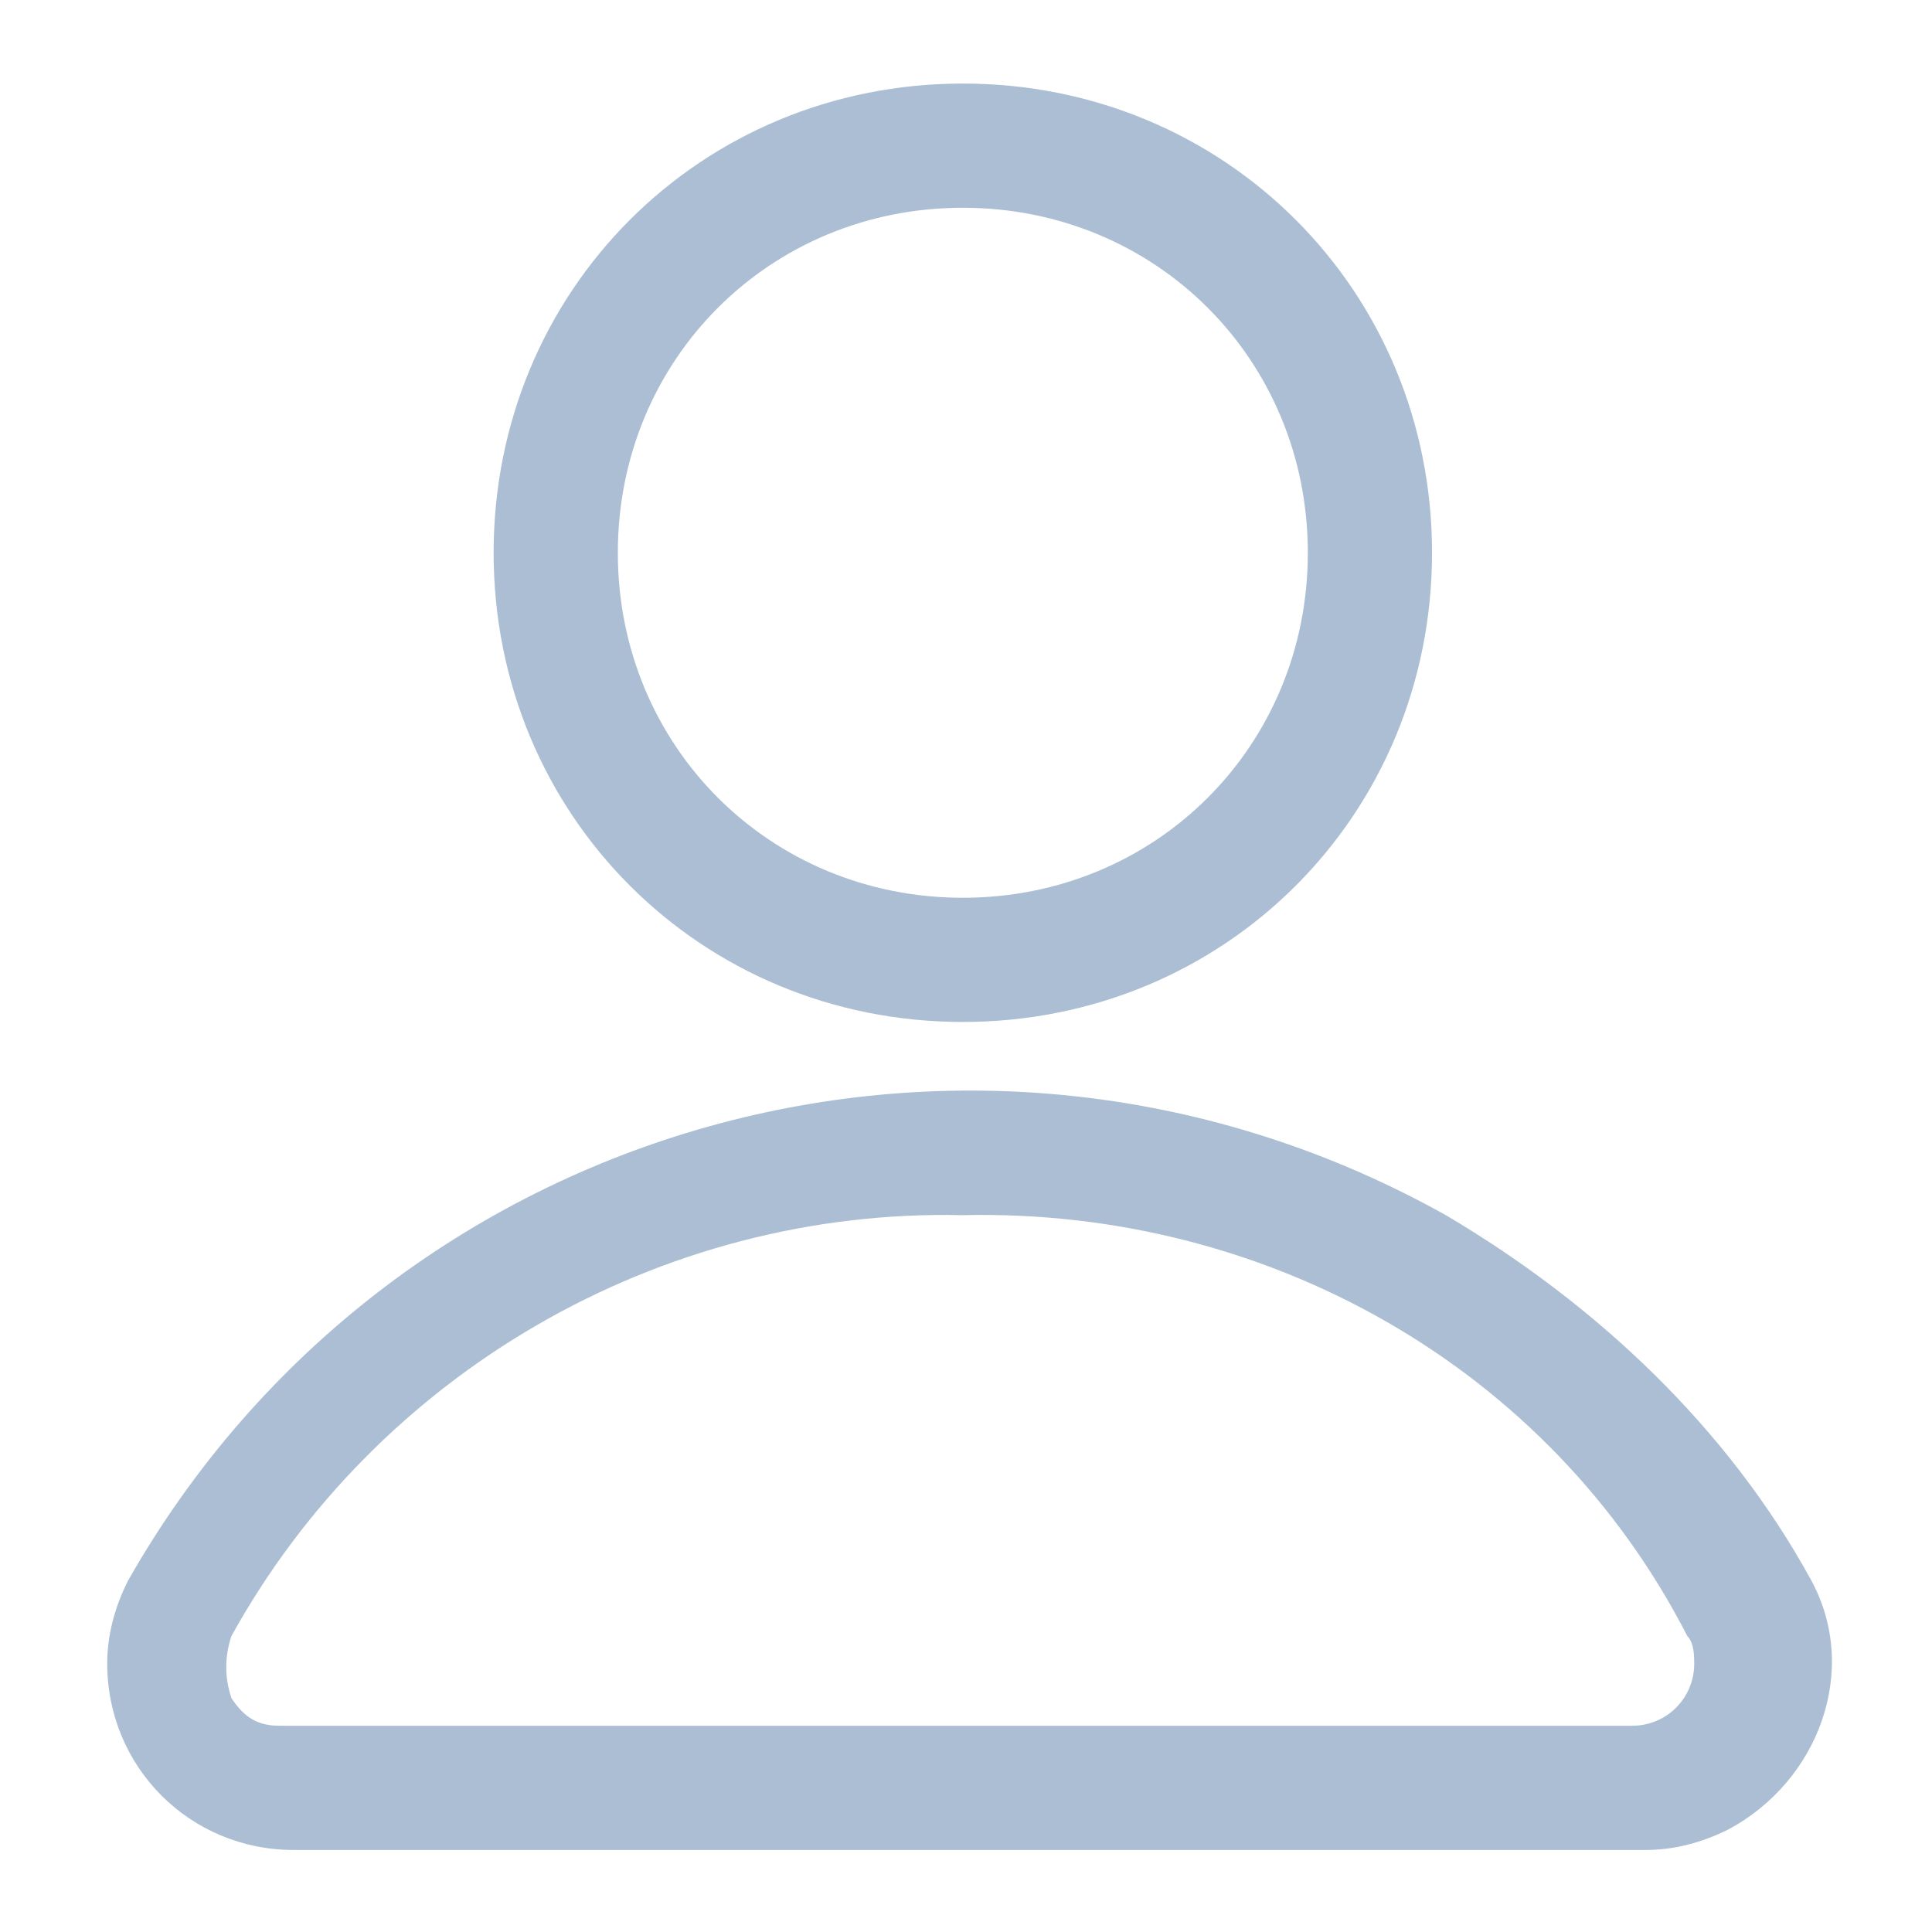 <?xml version="1.0" encoding="utf-8"?>
<!-- Generator: Adobe Illustrator 24.3.0, SVG Export Plug-In . SVG Version: 6.00 Build 0)  -->
<svg version="1.1" id="圖層_1" xmlns="http://www.w3.org/2000/svg" xmlns:xlink="http://www.w3.org/1999/xlink" x="0px" y="0px"
	 viewBox="0 0 28 28" style="enable-background:new 0 0 28 28;" xml:space="preserve">
<style type="text/css">
	.st0{fill:#ABBED3;}
</style>
<g id="Group_86" transform="translate(-1146.146 -683.389)">
	<path id="Path_546" class="st0" d="M1160.1,698.2c-3.8,0-6.8-3-6.8-6.8s3-6.8,6.8-6.8c3.8,0,6.8,3,6.8,6.8
		C1166.9,695.2,1163.9,698.2,1160.1,698.2z M1160.1,686.4c-2.8,0-5,2.2-5,5s2.2,5,5,5s5-2.2,5-5
		C1165.1,688.6,1162.9,686.4,1160.1,686.4L1160.1,686.4z"/>
	<path id="Path_547" class="st0" d="M1170,710.2h-19.6c-1.5,0-2.7-1.2-2.7-2.7c0-0.4,0.1-0.8,0.3-1.2c3.8-6.7,12.3-9.1,19.1-5.3
		c2.2,1.3,4.1,3.1,5.3,5.3c0.7,1.3,0.1,2.9-1.2,3.6C1170.8,710.1,1170.4,710.2,1170,710.2z M1160.1,701c-4.4-0.1-8.5,2.3-10.6,6.1
		c-0.1,0.3-0.1,0.6,0,0.9c0.2,0.3,0.4,0.4,0.7,0.4h19.6c0.5,0,0.9-0.4,0.9-0.9c0-0.1,0-0.3-0.1-0.4
		C1168.6,703.2,1164.5,700.9,1160.1,701L1160.1,701z"/>
</g>
</svg>
